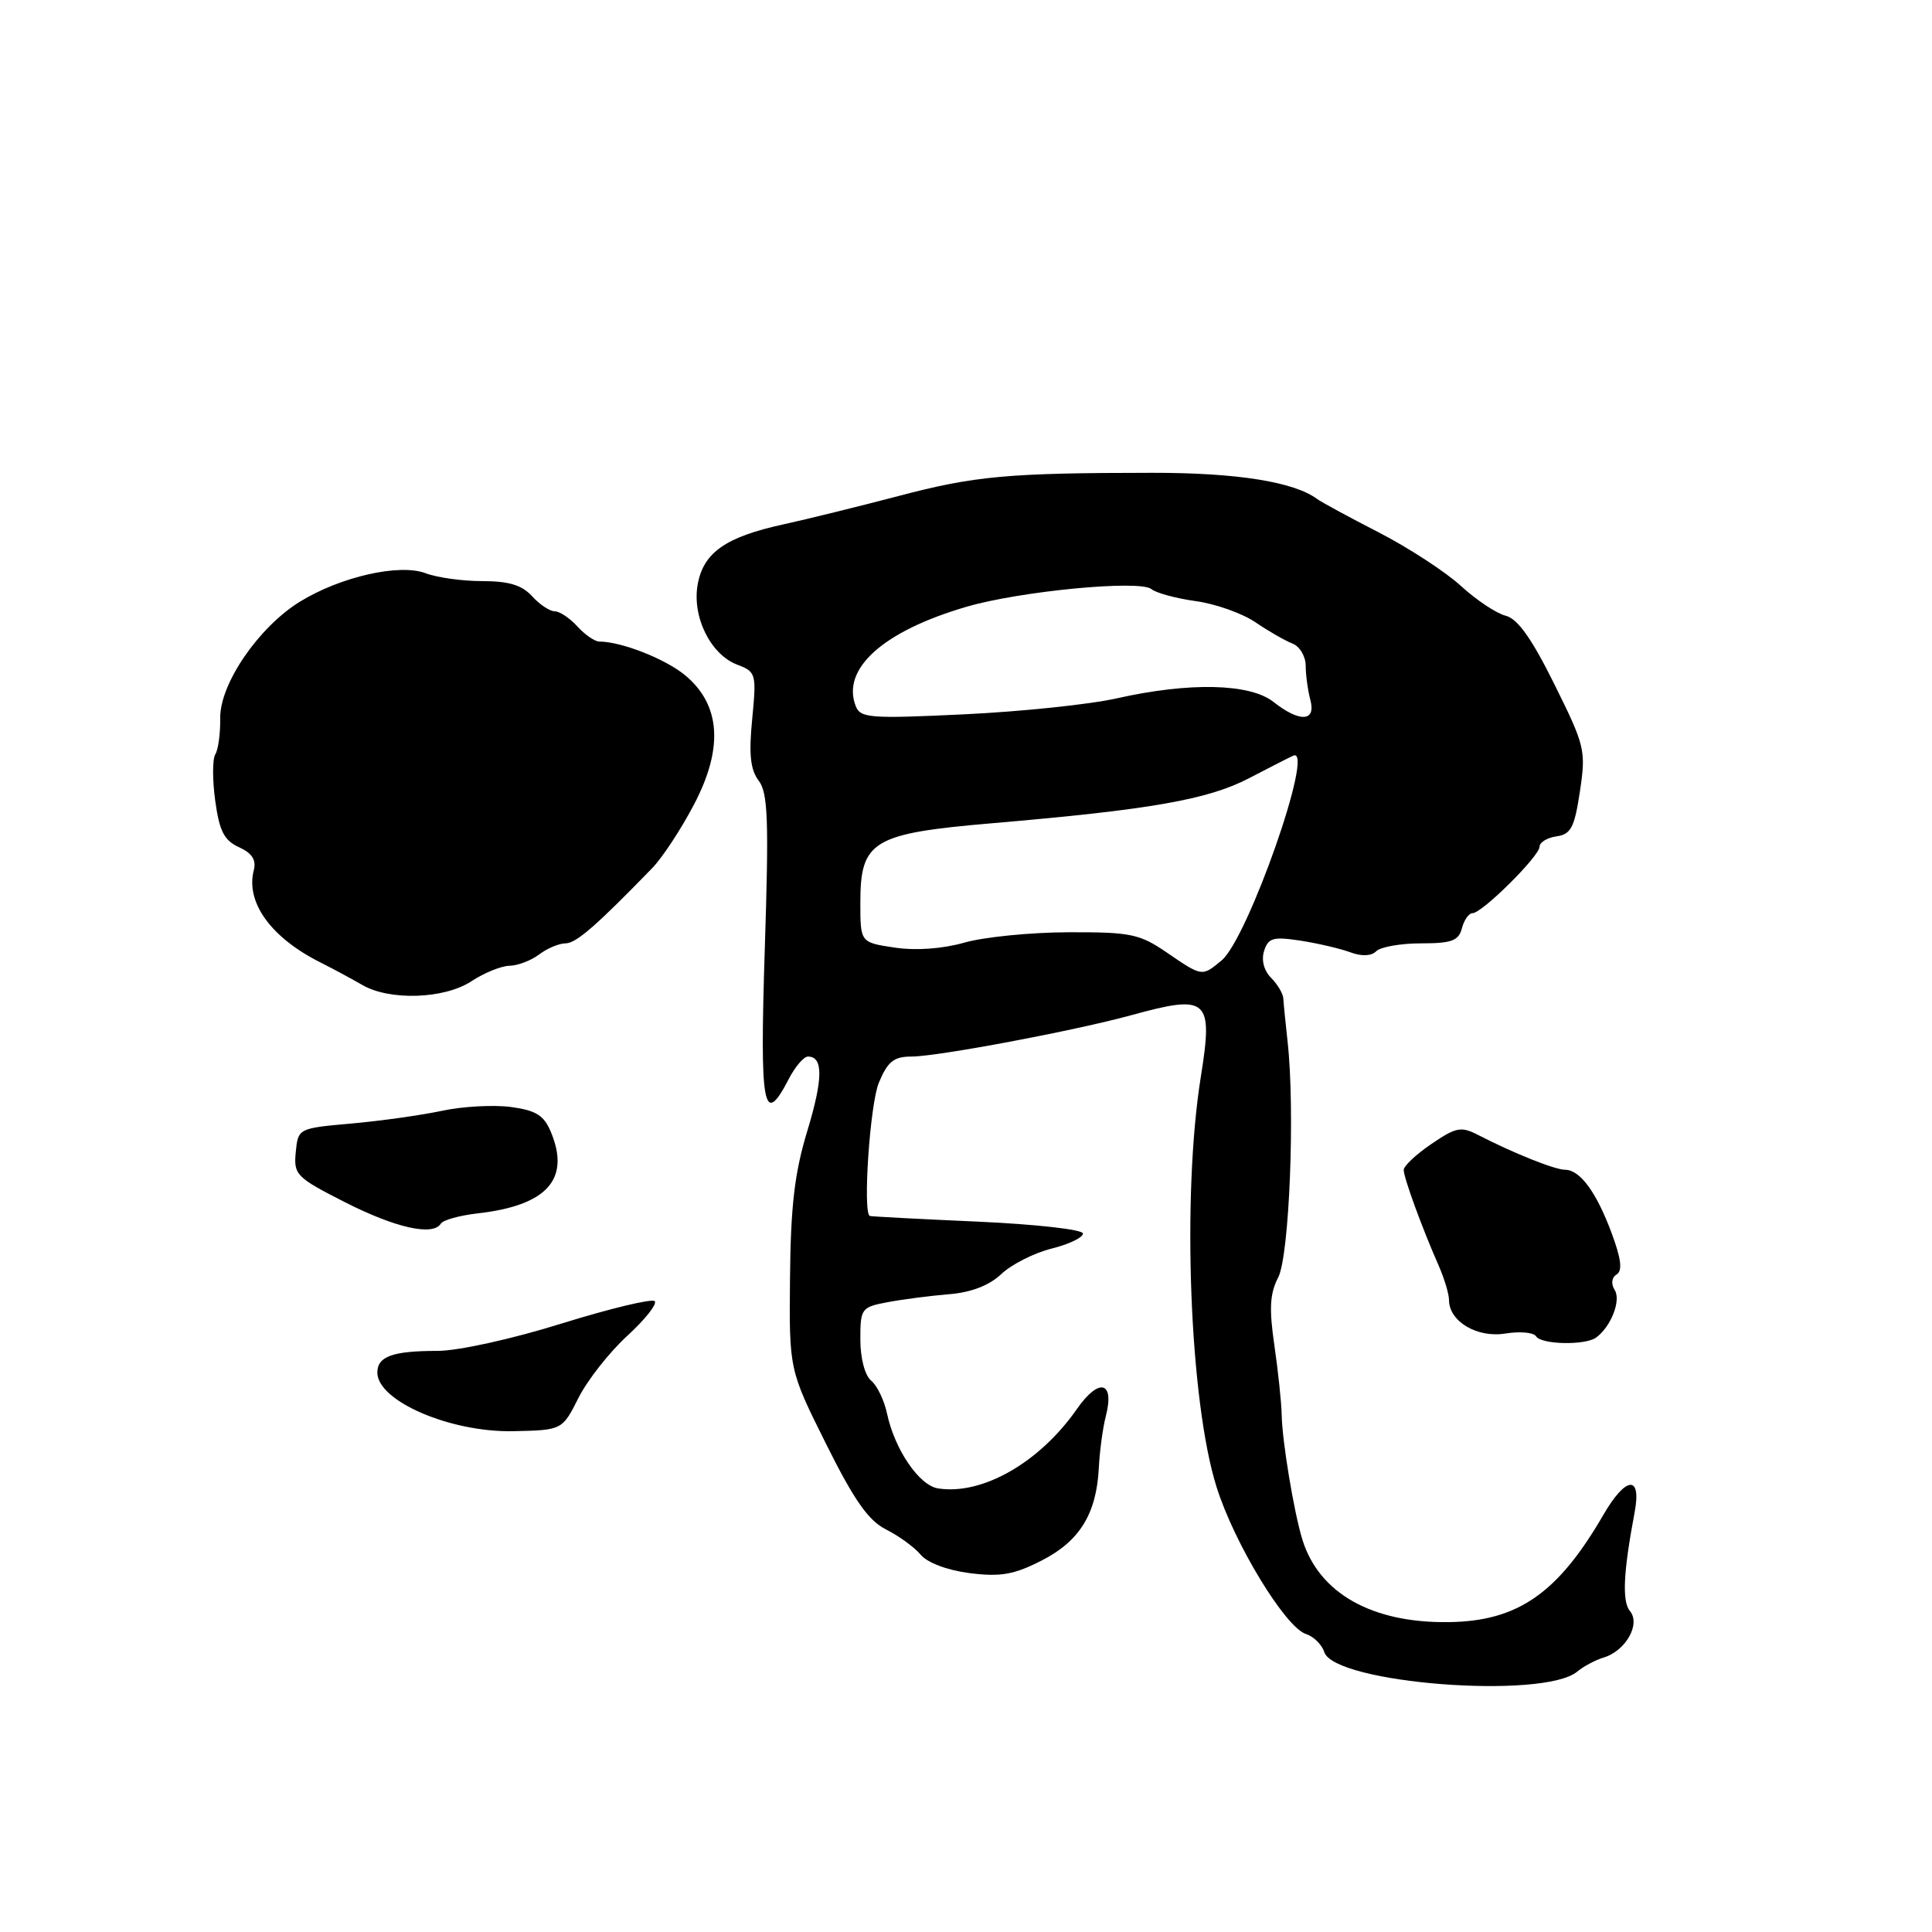 <?xml version="1.0" encoding="UTF-8" standalone="no"?>
<!DOCTYPE svg PUBLIC "-//W3C//DTD SVG 1.1//EN" "http://www.w3.org/Graphics/SVG/1.1/DTD/svg11.dtd" >
<svg xmlns="http://www.w3.org/2000/svg" xmlns:xlink="http://www.w3.org/1999/xlink" version="1.1" viewBox="0 0 256 256">
 <g >
 <path fill="currentColor"
d=" M 209.00 221.49 C 209.82 220.80 211.40 219.96 212.50 219.63 C 215.41 218.75 217.42 215.21 215.98 213.48 C 214.91 212.19 215.10 208.34 216.60 200.37 C 217.54 195.39 215.43 195.58 212.44 200.75 C 206.41 211.15 201.09 214.83 191.93 214.94 C 181.77 215.07 174.77 211.11 172.57 204.00 C 171.46 200.40 169.90 191.01 169.83 187.50 C 169.80 185.85 169.36 181.69 168.86 178.26 C 168.15 173.39 168.26 171.40 169.37 169.26 C 170.85 166.40 171.62 146.99 170.61 138.00 C 170.34 135.53 170.08 132.97 170.05 132.32 C 170.02 131.67 169.29 130.44 168.43 129.57 C 167.48 128.62 167.11 127.22 167.50 126.00 C 168.05 124.27 168.70 124.09 172.32 124.64 C 174.62 125.00 177.59 125.69 178.91 126.18 C 180.44 126.75 181.71 126.69 182.36 126.04 C 182.93 125.47 185.60 125.00 188.29 125.00 C 192.35 125.00 193.28 124.66 193.71 123.00 C 194.00 121.90 194.63 121.00 195.12 121.00 C 196.38 121.00 204.00 113.44 204.00 112.19 C 204.00 111.61 205.01 111.00 206.25 110.82 C 208.16 110.55 208.63 109.64 209.35 104.85 C 210.16 99.44 210.02 98.84 205.97 90.68 C 202.97 84.62 201.10 81.99 199.52 81.59 C 198.29 81.29 195.62 79.51 193.58 77.64 C 191.54 75.77 186.65 72.59 182.72 70.56 C 178.78 68.54 175.10 66.54 174.53 66.12 C 171.44 63.84 163.90 62.64 152.69 62.65 C 133.53 62.66 129.14 63.06 119.00 65.74 C 113.78 67.11 106.92 68.80 103.77 69.49 C 96.18 71.15 93.24 73.20 92.46 77.37 C 91.65 81.66 94.13 86.72 97.68 88.07 C 100.18 89.02 100.25 89.26 99.67 95.28 C 99.21 99.94 99.43 101.99 100.53 103.44 C 101.76 105.06 101.89 108.66 101.34 125.69 C 100.66 146.82 101.14 149.49 104.50 143.00 C 105.35 141.35 106.50 140.00 107.06 140.00 C 109.10 140.00 109.07 142.95 106.96 149.90 C 105.29 155.39 104.77 159.83 104.68 169.26 C 104.56 181.50 104.56 181.50 109.45 191.31 C 113.19 198.82 115.07 201.49 117.42 202.67 C 119.11 203.52 121.17 205.02 122.00 206.01 C 122.89 207.08 125.54 208.07 128.50 208.45 C 132.57 208.96 134.34 208.66 138.00 206.79 C 143.06 204.22 145.29 200.59 145.60 194.50 C 145.71 192.30 146.12 189.23 146.52 187.68 C 147.73 183.02 145.63 182.49 142.69 186.71 C 137.75 193.80 130.14 198.15 124.29 197.22 C 121.79 196.83 118.55 192.06 117.54 187.32 C 117.17 185.57 116.23 183.60 115.44 182.95 C 114.60 182.25 114.00 179.98 114.00 177.49 C 114.00 173.37 114.13 173.20 117.65 172.54 C 119.66 172.16 123.32 171.69 125.77 171.49 C 128.70 171.25 131.08 170.33 132.69 168.81 C 134.03 167.54 137.02 166.03 139.32 165.45 C 141.62 164.88 143.50 163.98 143.50 163.45 C 143.50 162.92 137.26 162.22 129.50 161.87 C 121.80 161.53 115.39 161.19 115.25 161.12 C 114.30 160.66 115.28 146.27 116.45 143.47 C 117.62 140.66 118.44 140.00 120.76 140.00 C 124.22 140.00 142.41 136.58 149.97 134.50 C 160.08 131.72 160.77 132.34 159.11 142.72 C 156.59 158.48 157.63 185.66 161.19 197.00 C 163.53 204.49 170.32 215.65 173.04 216.51 C 174.06 216.84 175.15 217.91 175.47 218.90 C 176.79 223.07 204.54 225.22 209.00 221.49 Z  M 76.66 185.21 C 77.85 182.86 80.76 179.16 83.12 177.00 C 85.48 174.84 87.11 172.78 86.75 172.41 C 86.38 172.05 80.84 173.38 74.43 175.37 C 67.84 177.43 60.70 179.00 57.97 179.00 C 52.03 179.00 50.00 179.73 50.00 181.87 C 50.00 185.64 59.66 189.81 68.00 189.64 C 74.50 189.50 74.50 189.50 76.66 185.21 Z  M 211.50 177.23 C 213.46 175.79 214.82 172.33 213.96 170.94 C 213.44 170.10 213.55 169.28 214.22 168.86 C 215.01 168.37 214.81 166.77 213.53 163.34 C 211.52 157.94 209.35 155.00 207.38 155.00 C 206.04 155.00 200.56 152.81 195.92 150.42 C 193.60 149.22 192.96 149.34 189.67 151.58 C 187.65 152.95 186.00 154.50 186.00 155.02 C 186.00 156.05 188.43 162.71 190.61 167.65 C 191.37 169.38 192.00 171.45 192.00 172.25 C 192.00 175.09 195.72 177.31 199.46 176.70 C 201.39 176.39 203.22 176.55 203.54 177.07 C 204.22 178.17 210.06 178.29 211.50 177.23 Z  M 58.42 162.13 C 58.71 161.66 60.91 161.05 63.29 160.78 C 72.46 159.74 75.60 156.27 73.01 150.03 C 72.08 147.78 71.05 147.14 67.69 146.68 C 65.39 146.38 61.31 146.60 58.60 147.18 C 55.90 147.76 50.50 148.52 46.60 148.87 C 39.52 149.50 39.50 149.51 39.19 152.66 C 38.90 155.66 39.25 156.01 45.69 159.29 C 52.42 162.71 57.38 163.82 58.42 162.13 Z  M 62.50 130.00 C 64.15 128.91 66.40 128.00 67.50 127.97 C 68.60 127.95 70.37 127.28 71.44 126.47 C 72.51 125.66 74.08 125.00 74.94 125.00 C 76.34 124.99 79.00 122.68 86.45 115.00 C 87.78 113.62 90.27 109.84 91.97 106.58 C 95.87 99.14 95.49 93.44 90.85 89.53 C 88.25 87.34 82.38 85.02 79.40 85.01 C 78.80 85.00 77.50 84.10 76.50 83.00 C 75.50 81.90 74.15 81.00 73.50 81.00 C 72.85 81.00 71.50 80.10 70.50 79.00 C 69.17 77.53 67.42 77.00 63.91 77.00 C 61.28 77.00 57.89 76.53 56.38 75.95 C 52.94 74.65 45.13 76.41 39.75 79.72 C 34.28 83.08 29.12 90.62 29.18 95.15 C 29.21 97.17 28.92 99.33 28.53 99.95 C 28.14 100.58 28.14 103.35 28.52 106.11 C 29.07 110.13 29.70 111.36 31.67 112.26 C 33.40 113.05 33.98 113.95 33.63 115.30 C 32.52 119.57 35.91 124.26 42.50 127.55 C 44.15 128.38 46.62 129.71 48.00 130.51 C 51.64 132.63 58.91 132.38 62.50 130.00 Z  M 154.57 126.19 C 151.00 123.75 149.80 123.50 141.57 123.53 C 136.58 123.54 130.38 124.16 127.79 124.90 C 124.86 125.73 121.36 125.98 118.54 125.56 C 114.00 124.88 114.00 124.88 114.00 119.61 C 114.00 111.41 115.60 110.44 131.50 109.08 C 152.45 107.29 160.07 105.95 165.50 103.12 C 168.25 101.68 170.89 100.34 171.37 100.13 C 174.29 98.86 165.36 124.34 161.88 127.25 C 159.26 129.43 159.32 129.44 154.57 126.19 Z  M 113.38 93.54 C 111.48 88.61 117.02 83.64 128.00 80.42 C 135.08 78.33 151.05 76.80 152.57 78.06 C 153.19 78.57 155.83 79.29 158.43 79.65 C 161.03 80.00 164.58 81.26 166.33 82.44 C 168.07 83.63 170.29 84.90 171.25 85.27 C 172.21 85.64 173.01 86.96 173.01 88.22 C 173.02 89.47 173.30 91.51 173.63 92.75 C 174.40 95.64 172.22 95.75 168.73 93.00 C 165.61 90.55 157.62 90.37 148.00 92.53 C 144.43 93.34 135.32 94.29 127.78 94.65 C 115.22 95.25 114.00 95.15 113.38 93.54 Z "/>
</g>
</svg>